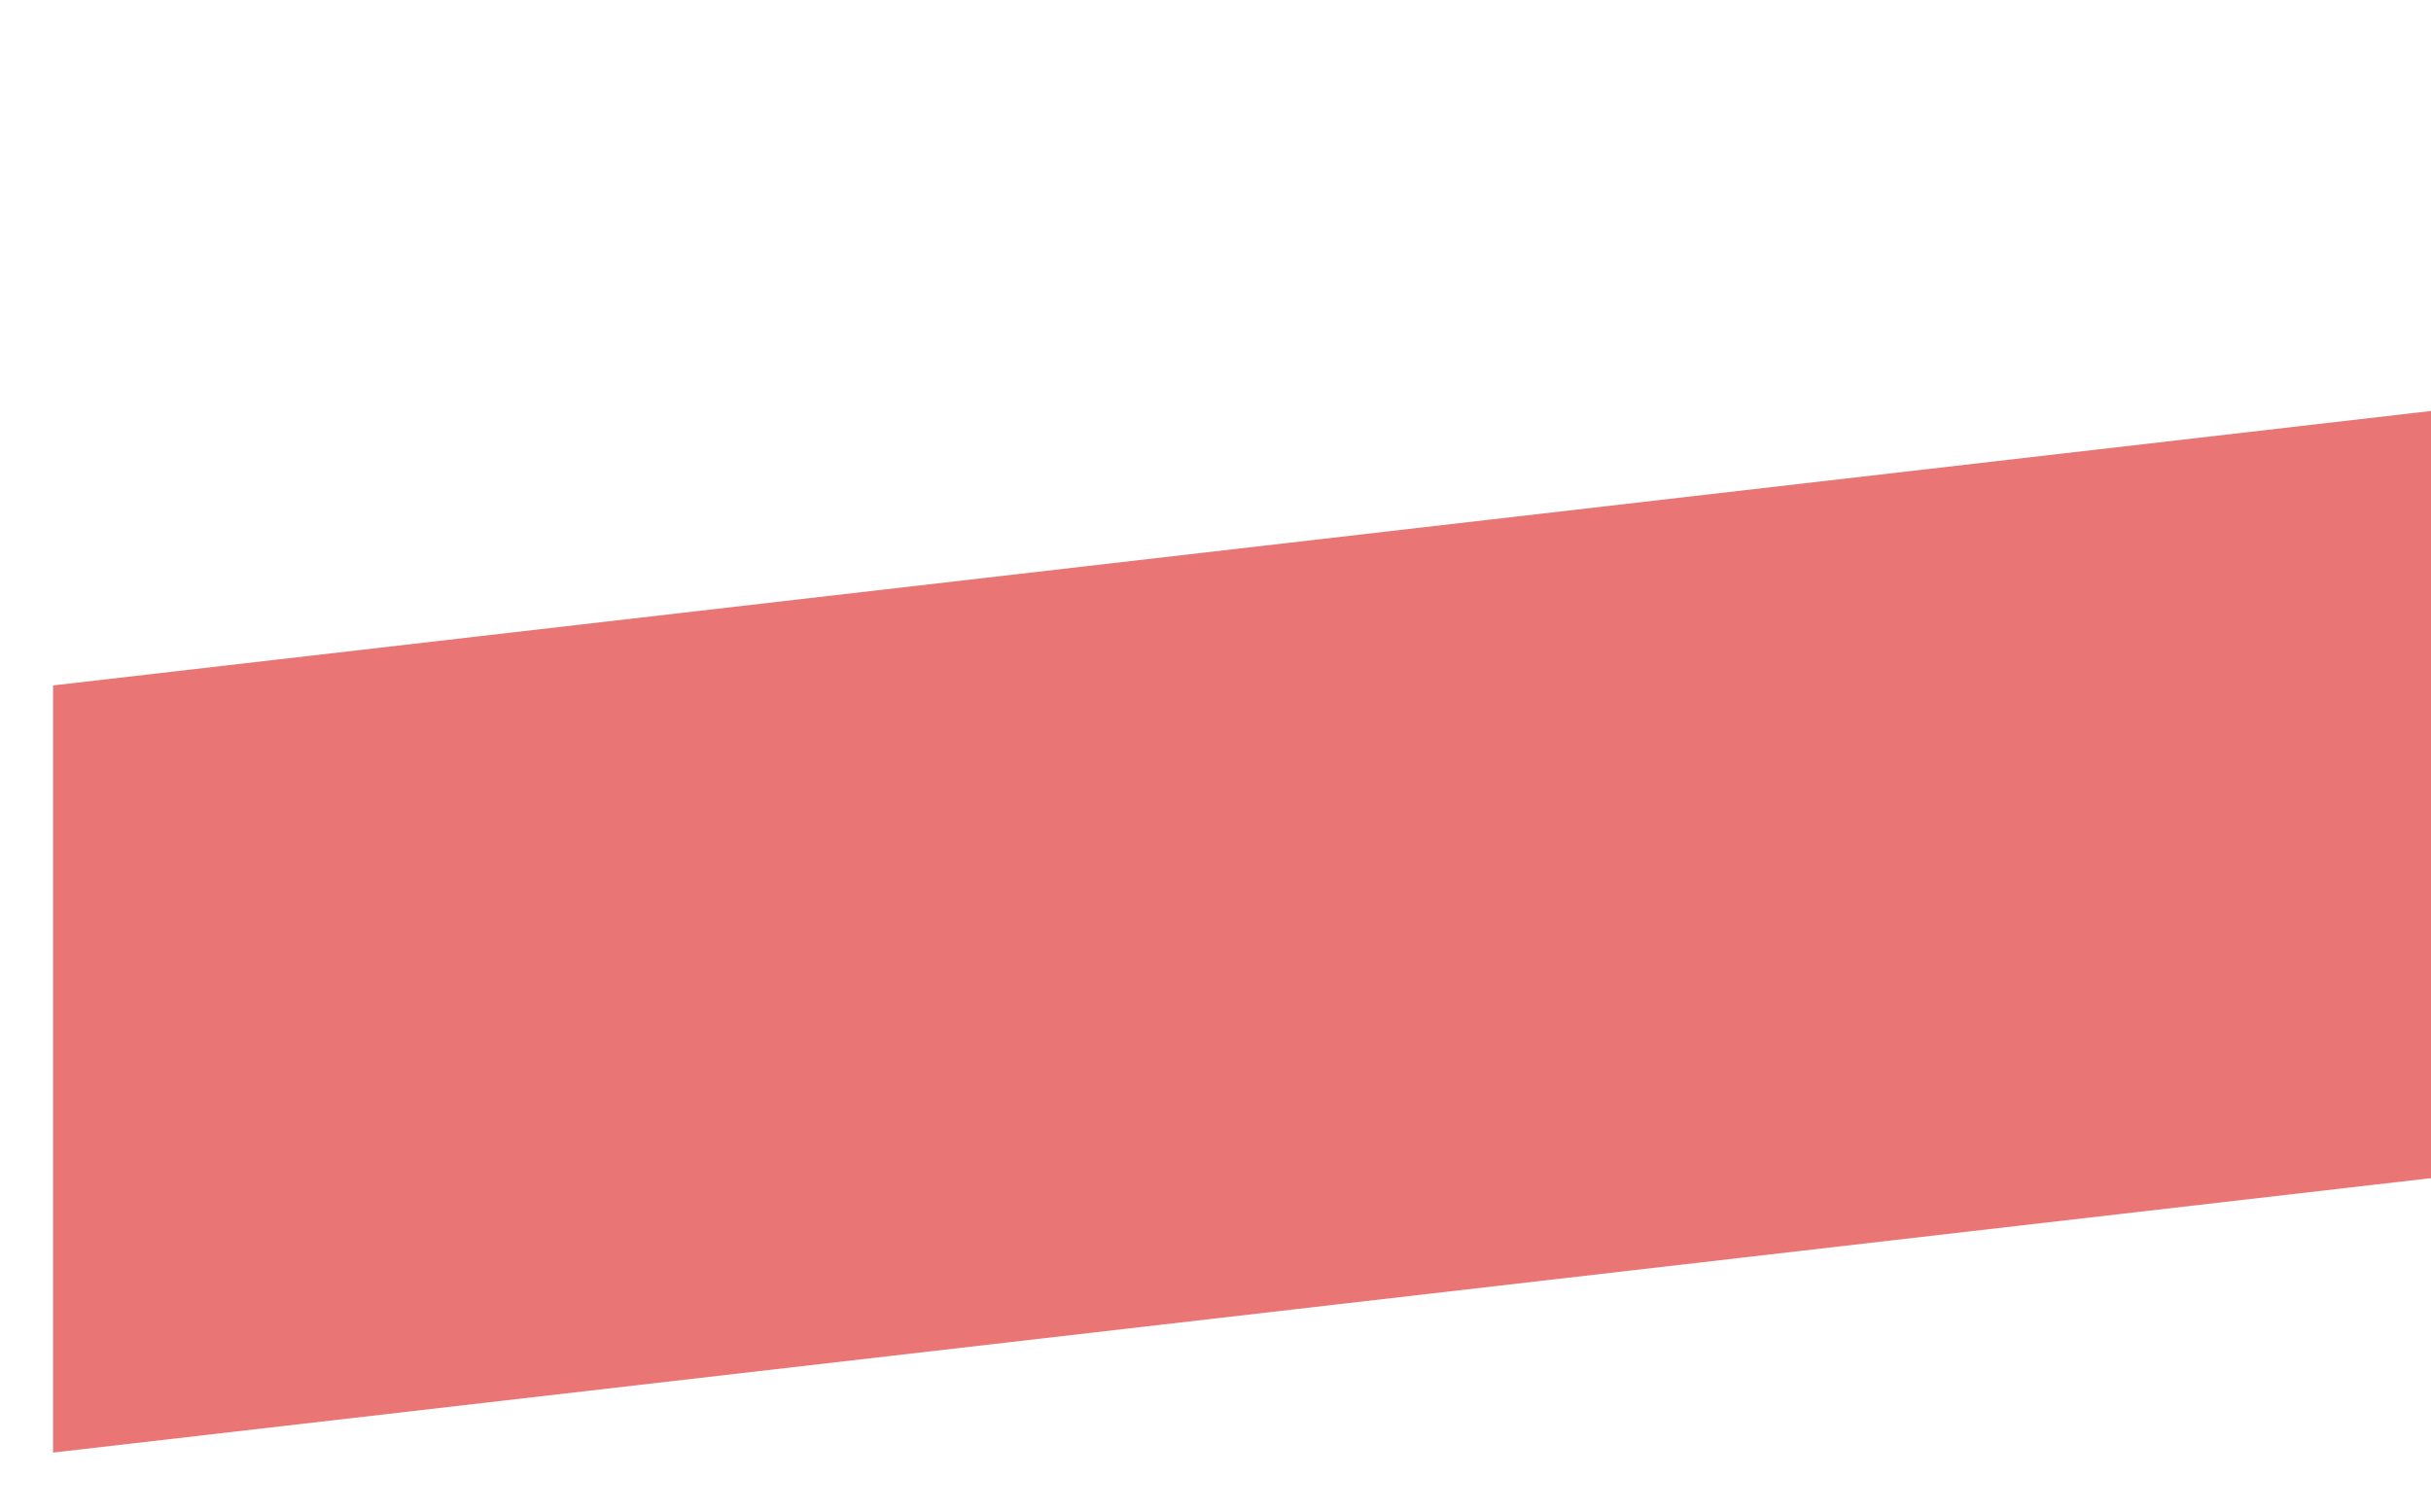 <svg width="275" height="171" viewBox="0 0 275 171" fill="none" xmlns="http://www.w3.org/2000/svg">
<g filter="url(#filter0_f)">
<path d="M6 77.542L623 6.328V93.114L6 164.328V77.542Z" fill="#EA7575"/>
</g>
<defs>
<filter id="filter0_f" x="0" y="0.328" width="629" height="170" filterUnits="userSpaceOnUse" color-interpolation-filters="sRGB">
<feFlood flood-opacity="0" result="BackgroundImageFix"/>
<feBlend mode="normal" in="SourceGraphic" in2="BackgroundImageFix" result="shape"/>
<feGaussianBlur stdDeviation="3" result="effect1_foregroundBlur"/>
</filter>
</defs>
</svg>
